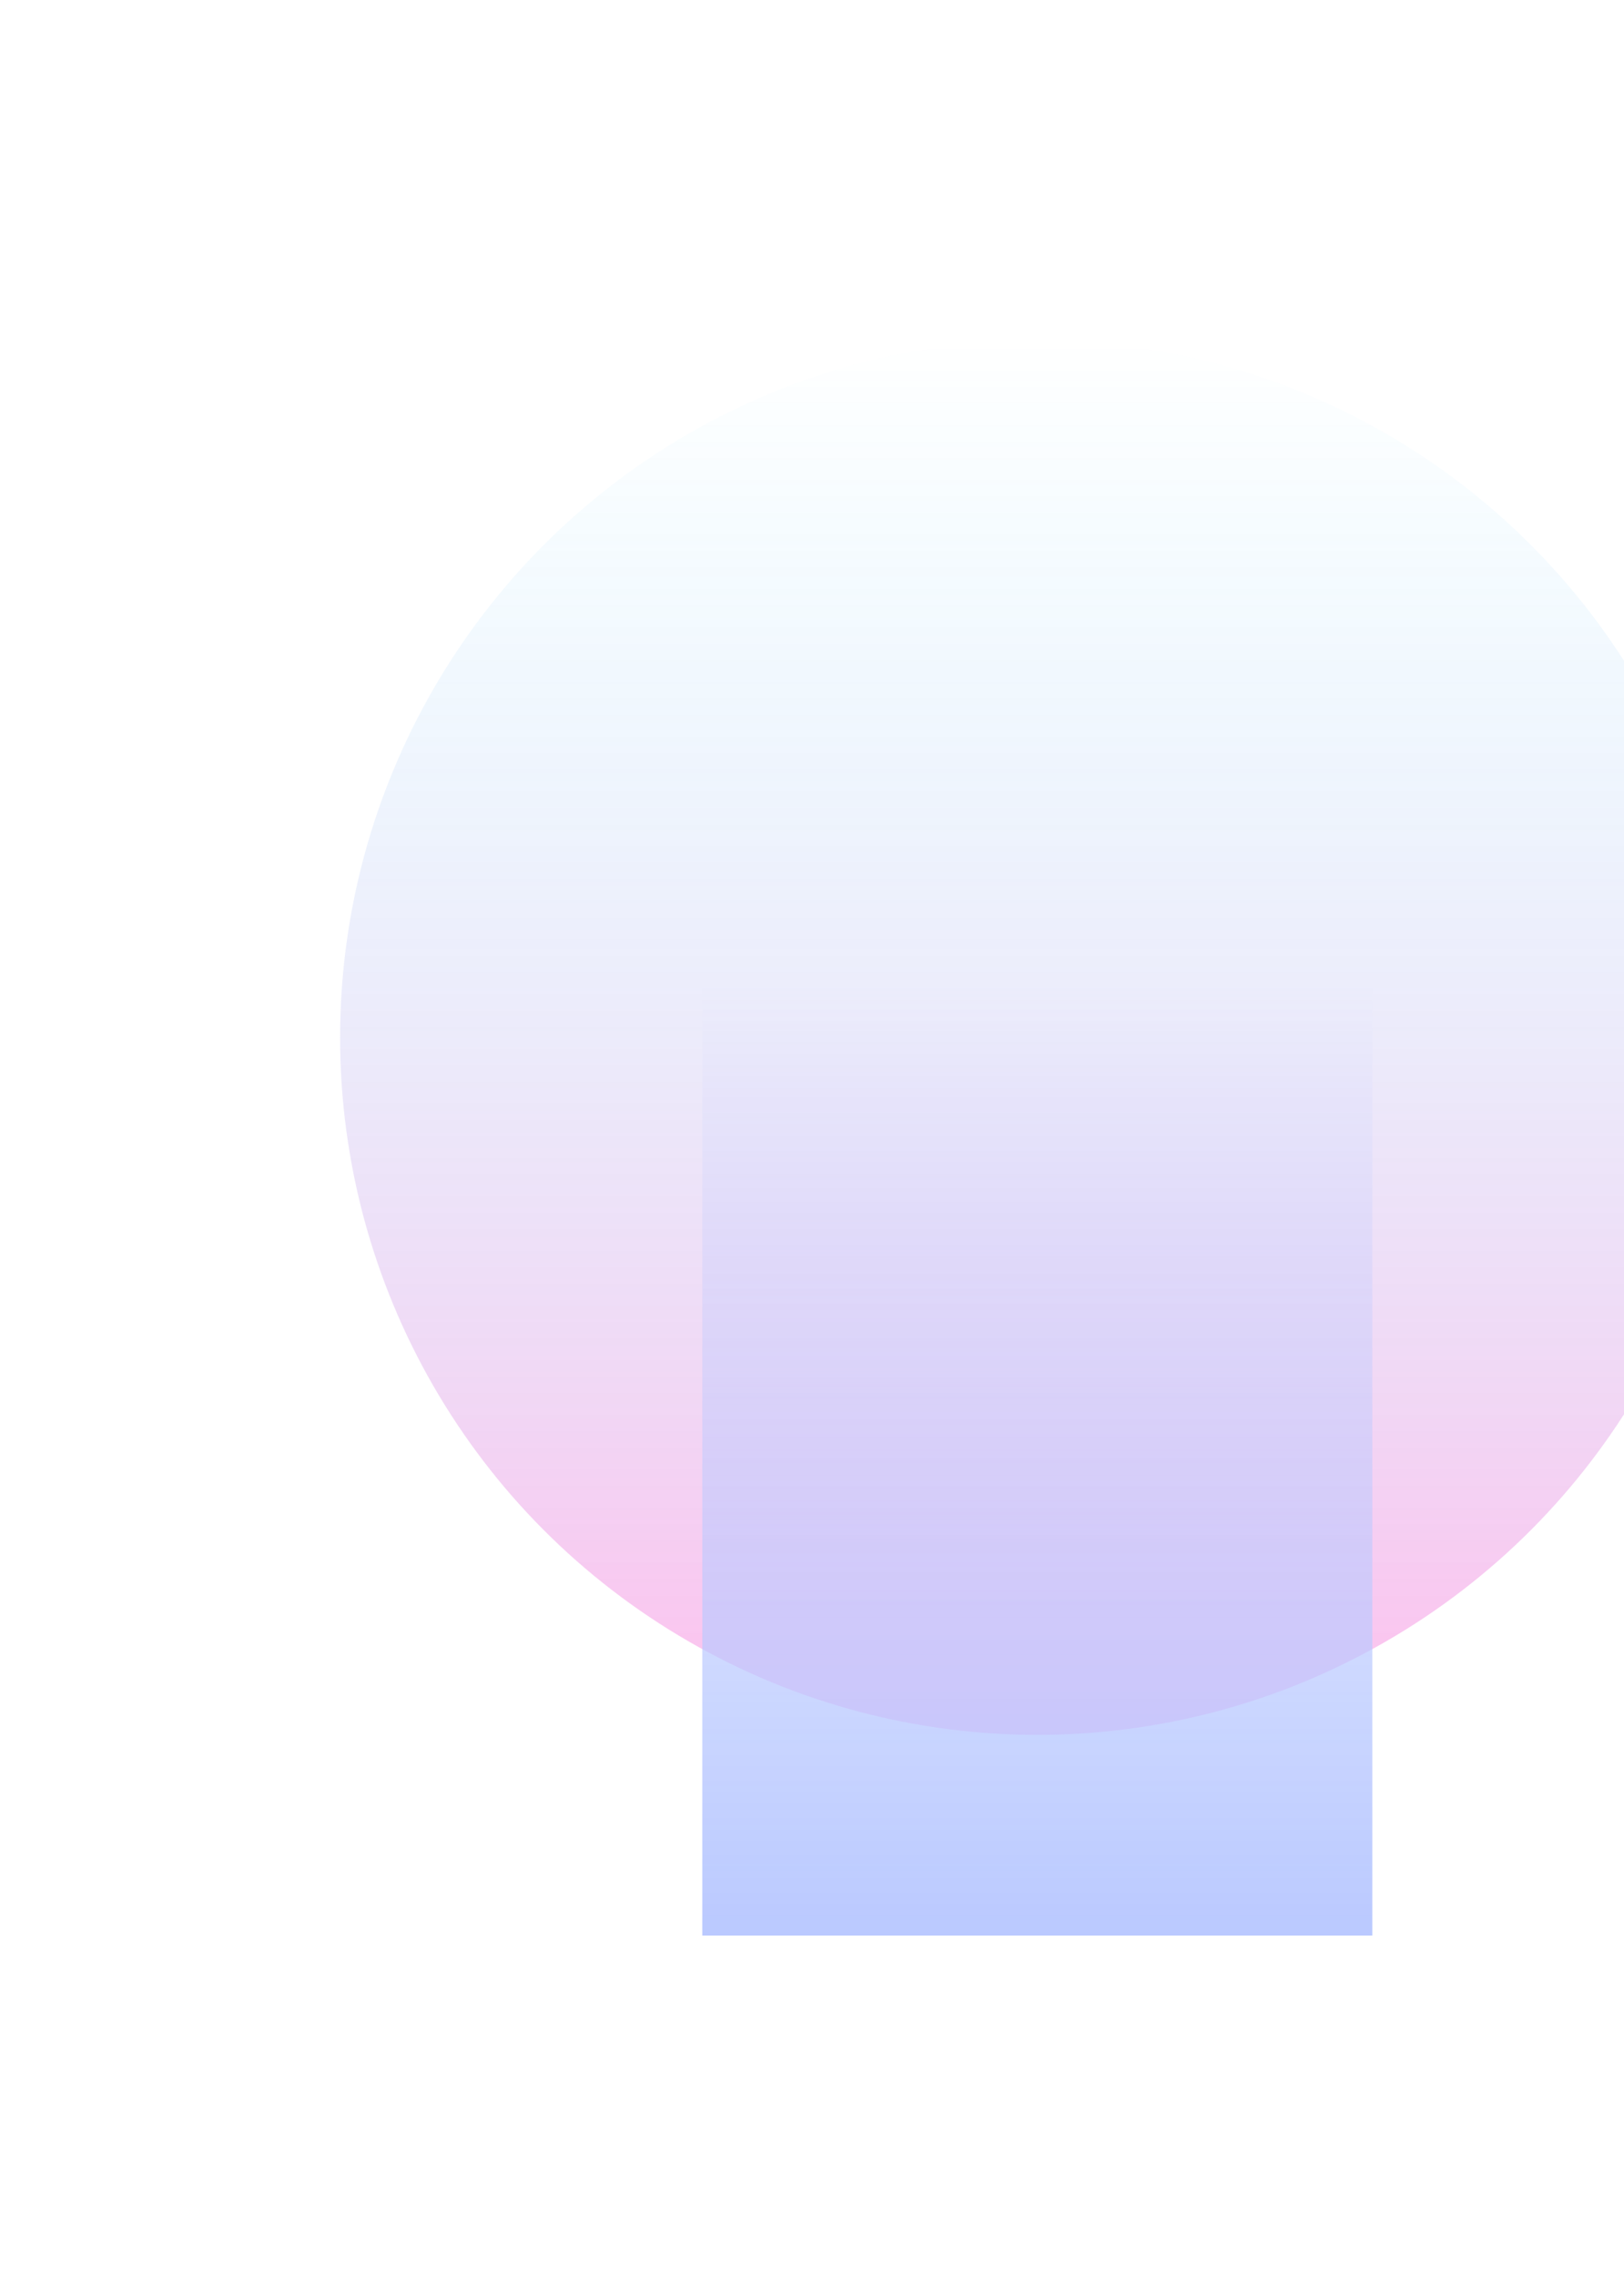 <svg width="955" height="1338" viewBox="0 0 955 1338" fill="none" xmlns="http://www.w3.org/2000/svg">
<g opacity="0.3">
<g filter="url(#filter0_f_4_1492)">
<circle cx="610" cy="610" r="410" fill="url(#paint0_linear_4_1492)"/>
</g>
<g filter="url(#filter1_f_4_1492)">
<rect x="413" y="579" width="394" height="559" fill="url(#paint1_linear_4_1492)"/>
</g>
</g>
<defs>
<filter id="filter0_f_4_1492" x="0" y="0" width="1220" height="1220" filterUnits="userSpaceOnUse" color-interpolation-filters="sRGB">
<feFlood flood-opacity="0" result="BackgroundImageFix"/>
<feBlend mode="normal" in="SourceGraphic" in2="BackgroundImageFix" result="shape"/>
<feGaussianBlur stdDeviation="100" result="effect1_foregroundBlur_4_1492"/>
</filter>
<filter id="filter1_f_4_1492" x="213" y="379" width="794" height="959" filterUnits="userSpaceOnUse" color-interpolation-filters="sRGB">
<feFlood flood-opacity="0" result="BackgroundImageFix"/>
<feBlend mode="normal" in="SourceGraphic" in2="BackgroundImageFix" result="shape"/>
<feGaussianBlur stdDeviation="100" result="effect1_foregroundBlur_4_1492"/>
</filter>
<linearGradient id="paint0_linear_4_1492" x1="610" y1="200" x2="610" y2="1020" gradientUnits="userSpaceOnUse">
<stop stop-color="#00C2FF" stop-opacity="0"/>
<stop offset="1" stop-color="#FF29C3"/>
</linearGradient>
<linearGradient id="paint1_linear_4_1492" x1="610" y1="579" x2="610" y2="1138" gradientUnits="userSpaceOnUse">
<stop stop-color="#184BFF" stop-opacity="0"/>
<stop offset="1" stop-color="#174AFF"/>
</linearGradient>
</defs>
</svg>
